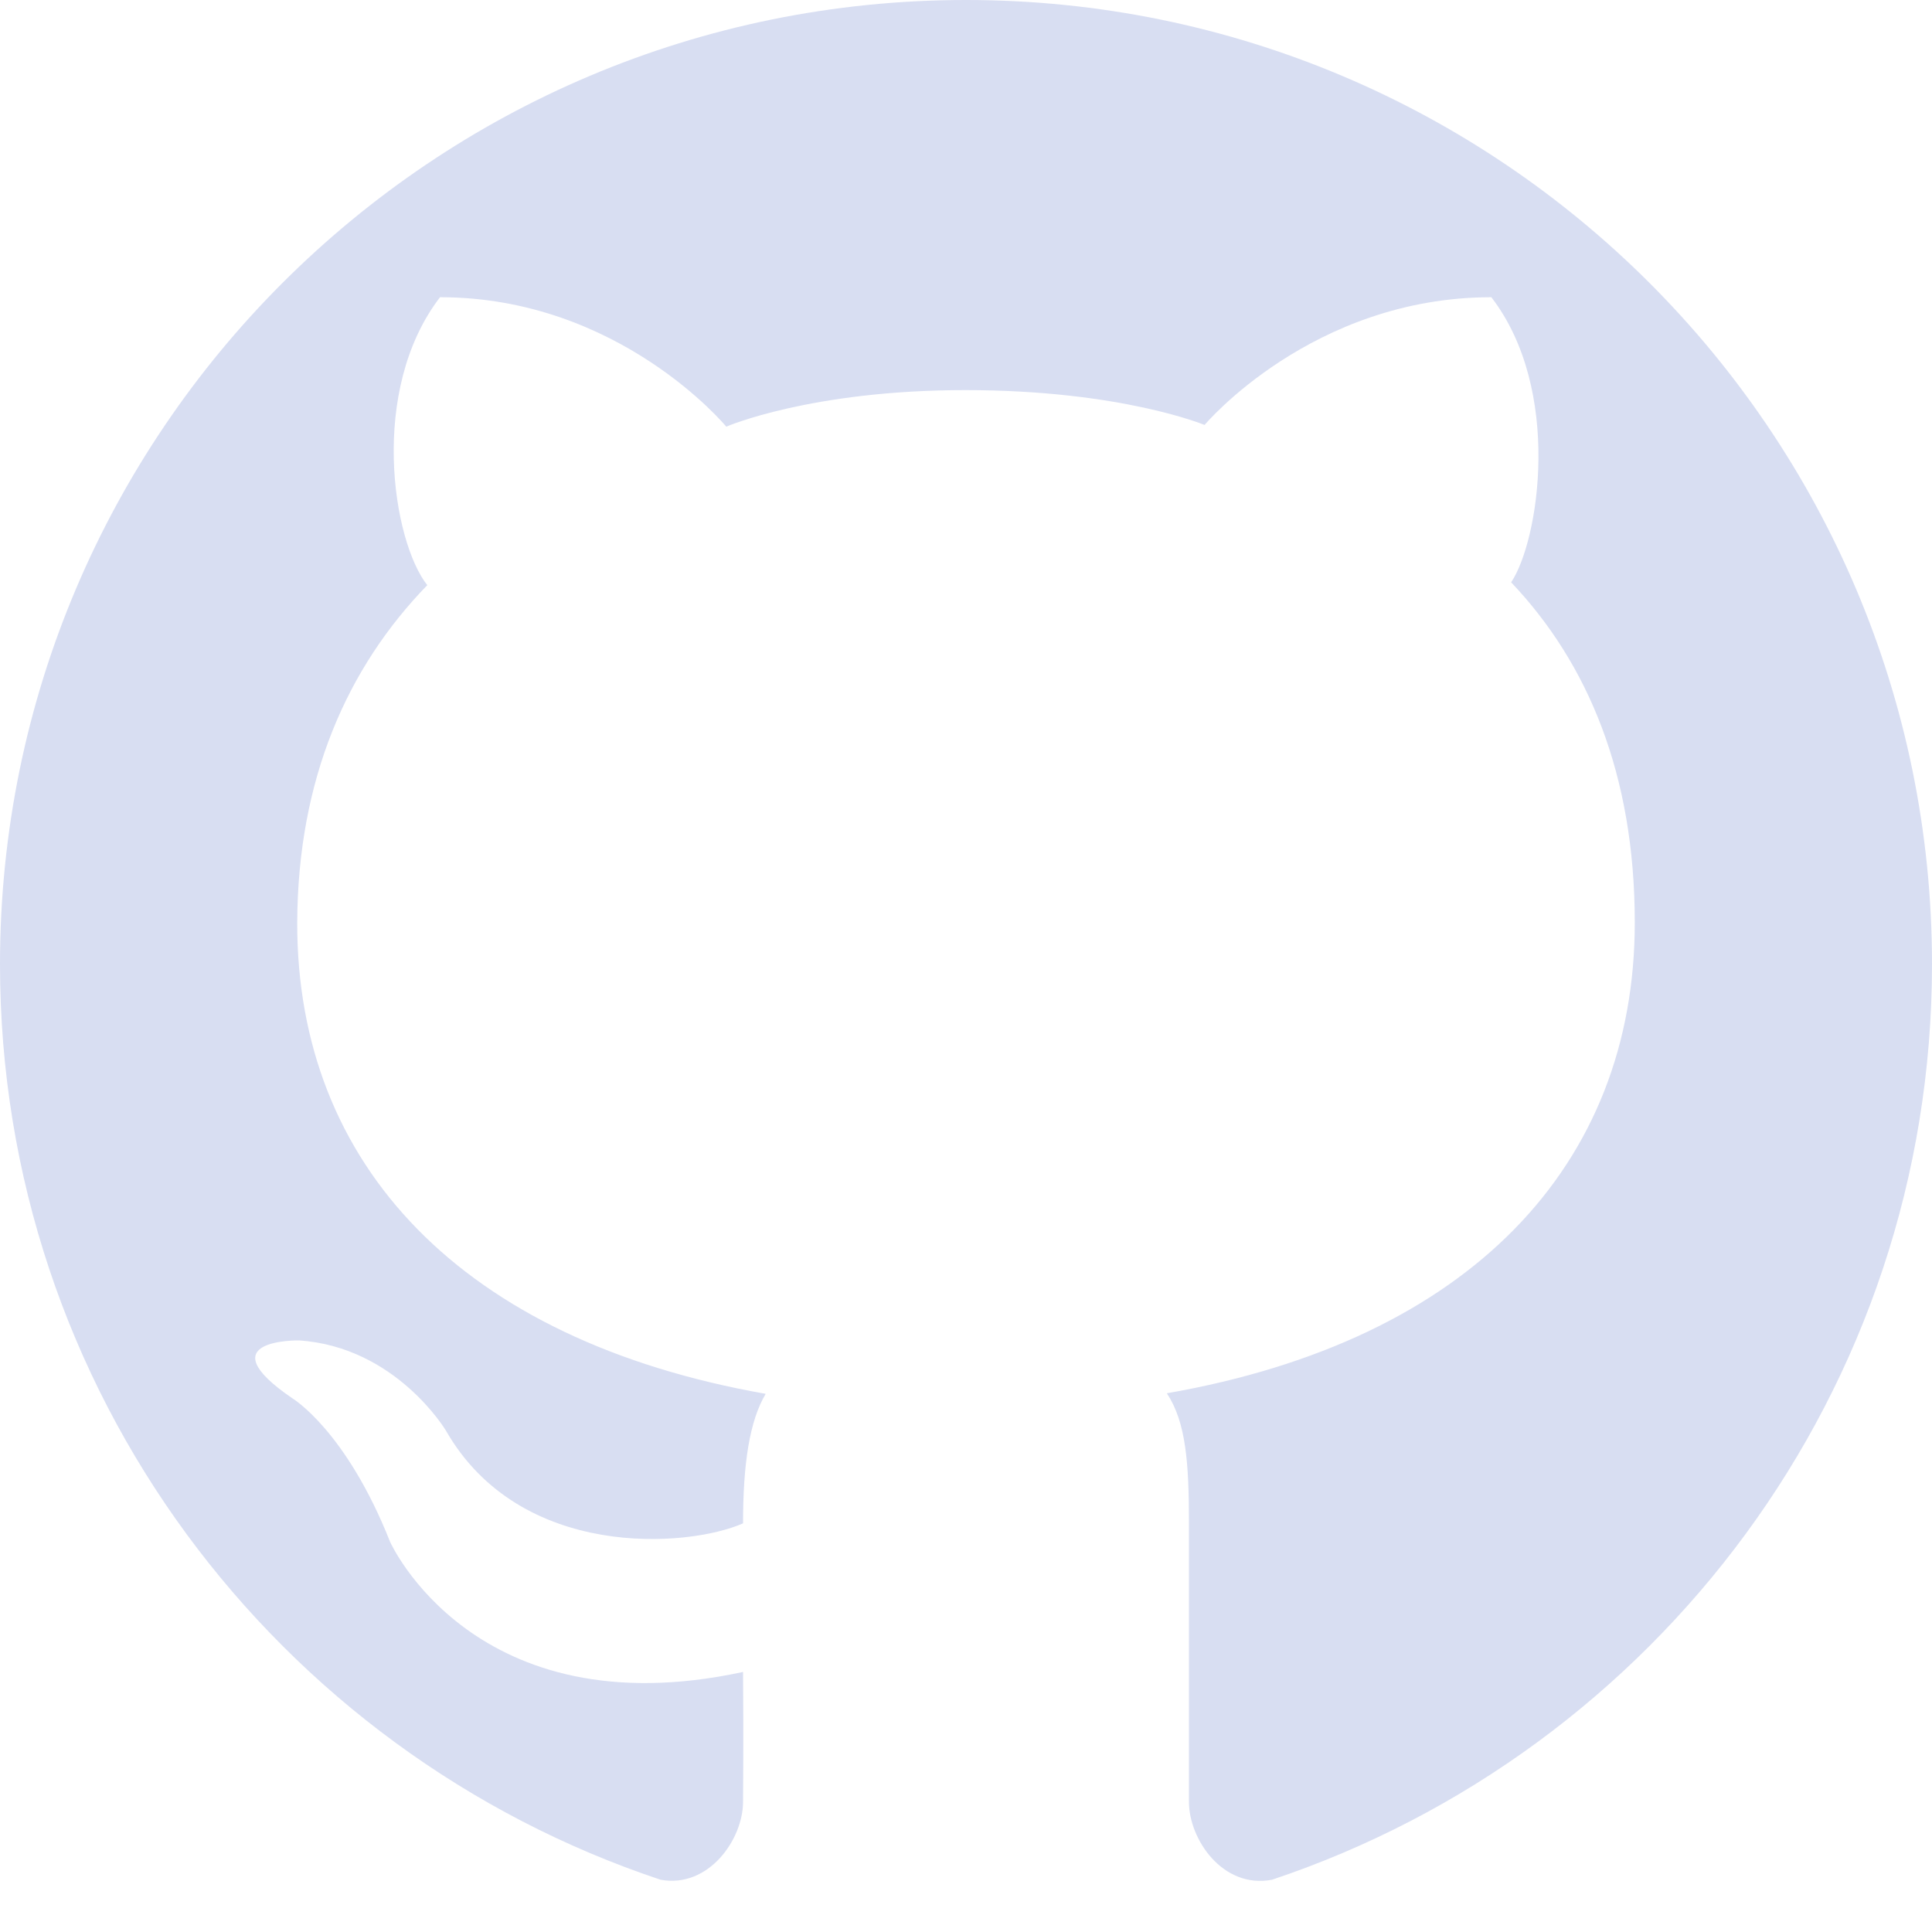 <svg width="25" height="25" viewBox="0 0 25 25" fill="none" xmlns="http://www.w3.org/2000/svg">
<path d="M12.5 0C5.596 0 0 5.589 0 12.477C0 17.991 3.583 22.671 8.549 24.324C9.172 24.437 9.615 23.798 9.615 23.317C9.615 23.024 9.623 22.671 9.615 21.635C6.137 22.386 5.048 19.952 5.048 19.952C4.477 18.51 3.786 18.096 3.786 18.096C2.652 17.323 3.869 17.345 3.869 17.345C5.123 17.428 5.769 18.51 5.769 18.51C6.731 20.192 8.902 20.027 9.615 19.712C9.615 18.945 9.698 18.389 9.908 18.036C5.98 17.345 3.839 15.077 3.846 11.937C3.854 10.081 4.492 8.639 5.529 7.572C5.078 7.001 4.77 5.048 5.694 3.846C8.015 3.846 9.398 5.521 9.398 5.521C9.398 5.521 10.487 5.048 12.492 5.048C14.506 5.048 15.587 5.499 15.587 5.499C15.587 5.499 16.977 3.846 19.298 3.846C20.222 5.048 19.914 7.001 19.554 7.535C20.545 8.579 21.154 10.021 21.154 11.937C21.154 15.077 19.02 17.345 15.099 18.029C15.347 18.404 15.385 18.93 15.385 19.712C15.385 21.379 15.385 22.904 15.385 23.317C15.385 23.798 15.82 24.444 16.459 24.324C21.424 22.664 25 17.991 25 12.477C25 5.589 19.404 0 12.5 0Z" fill="#D8DEF2"/>
</svg>
